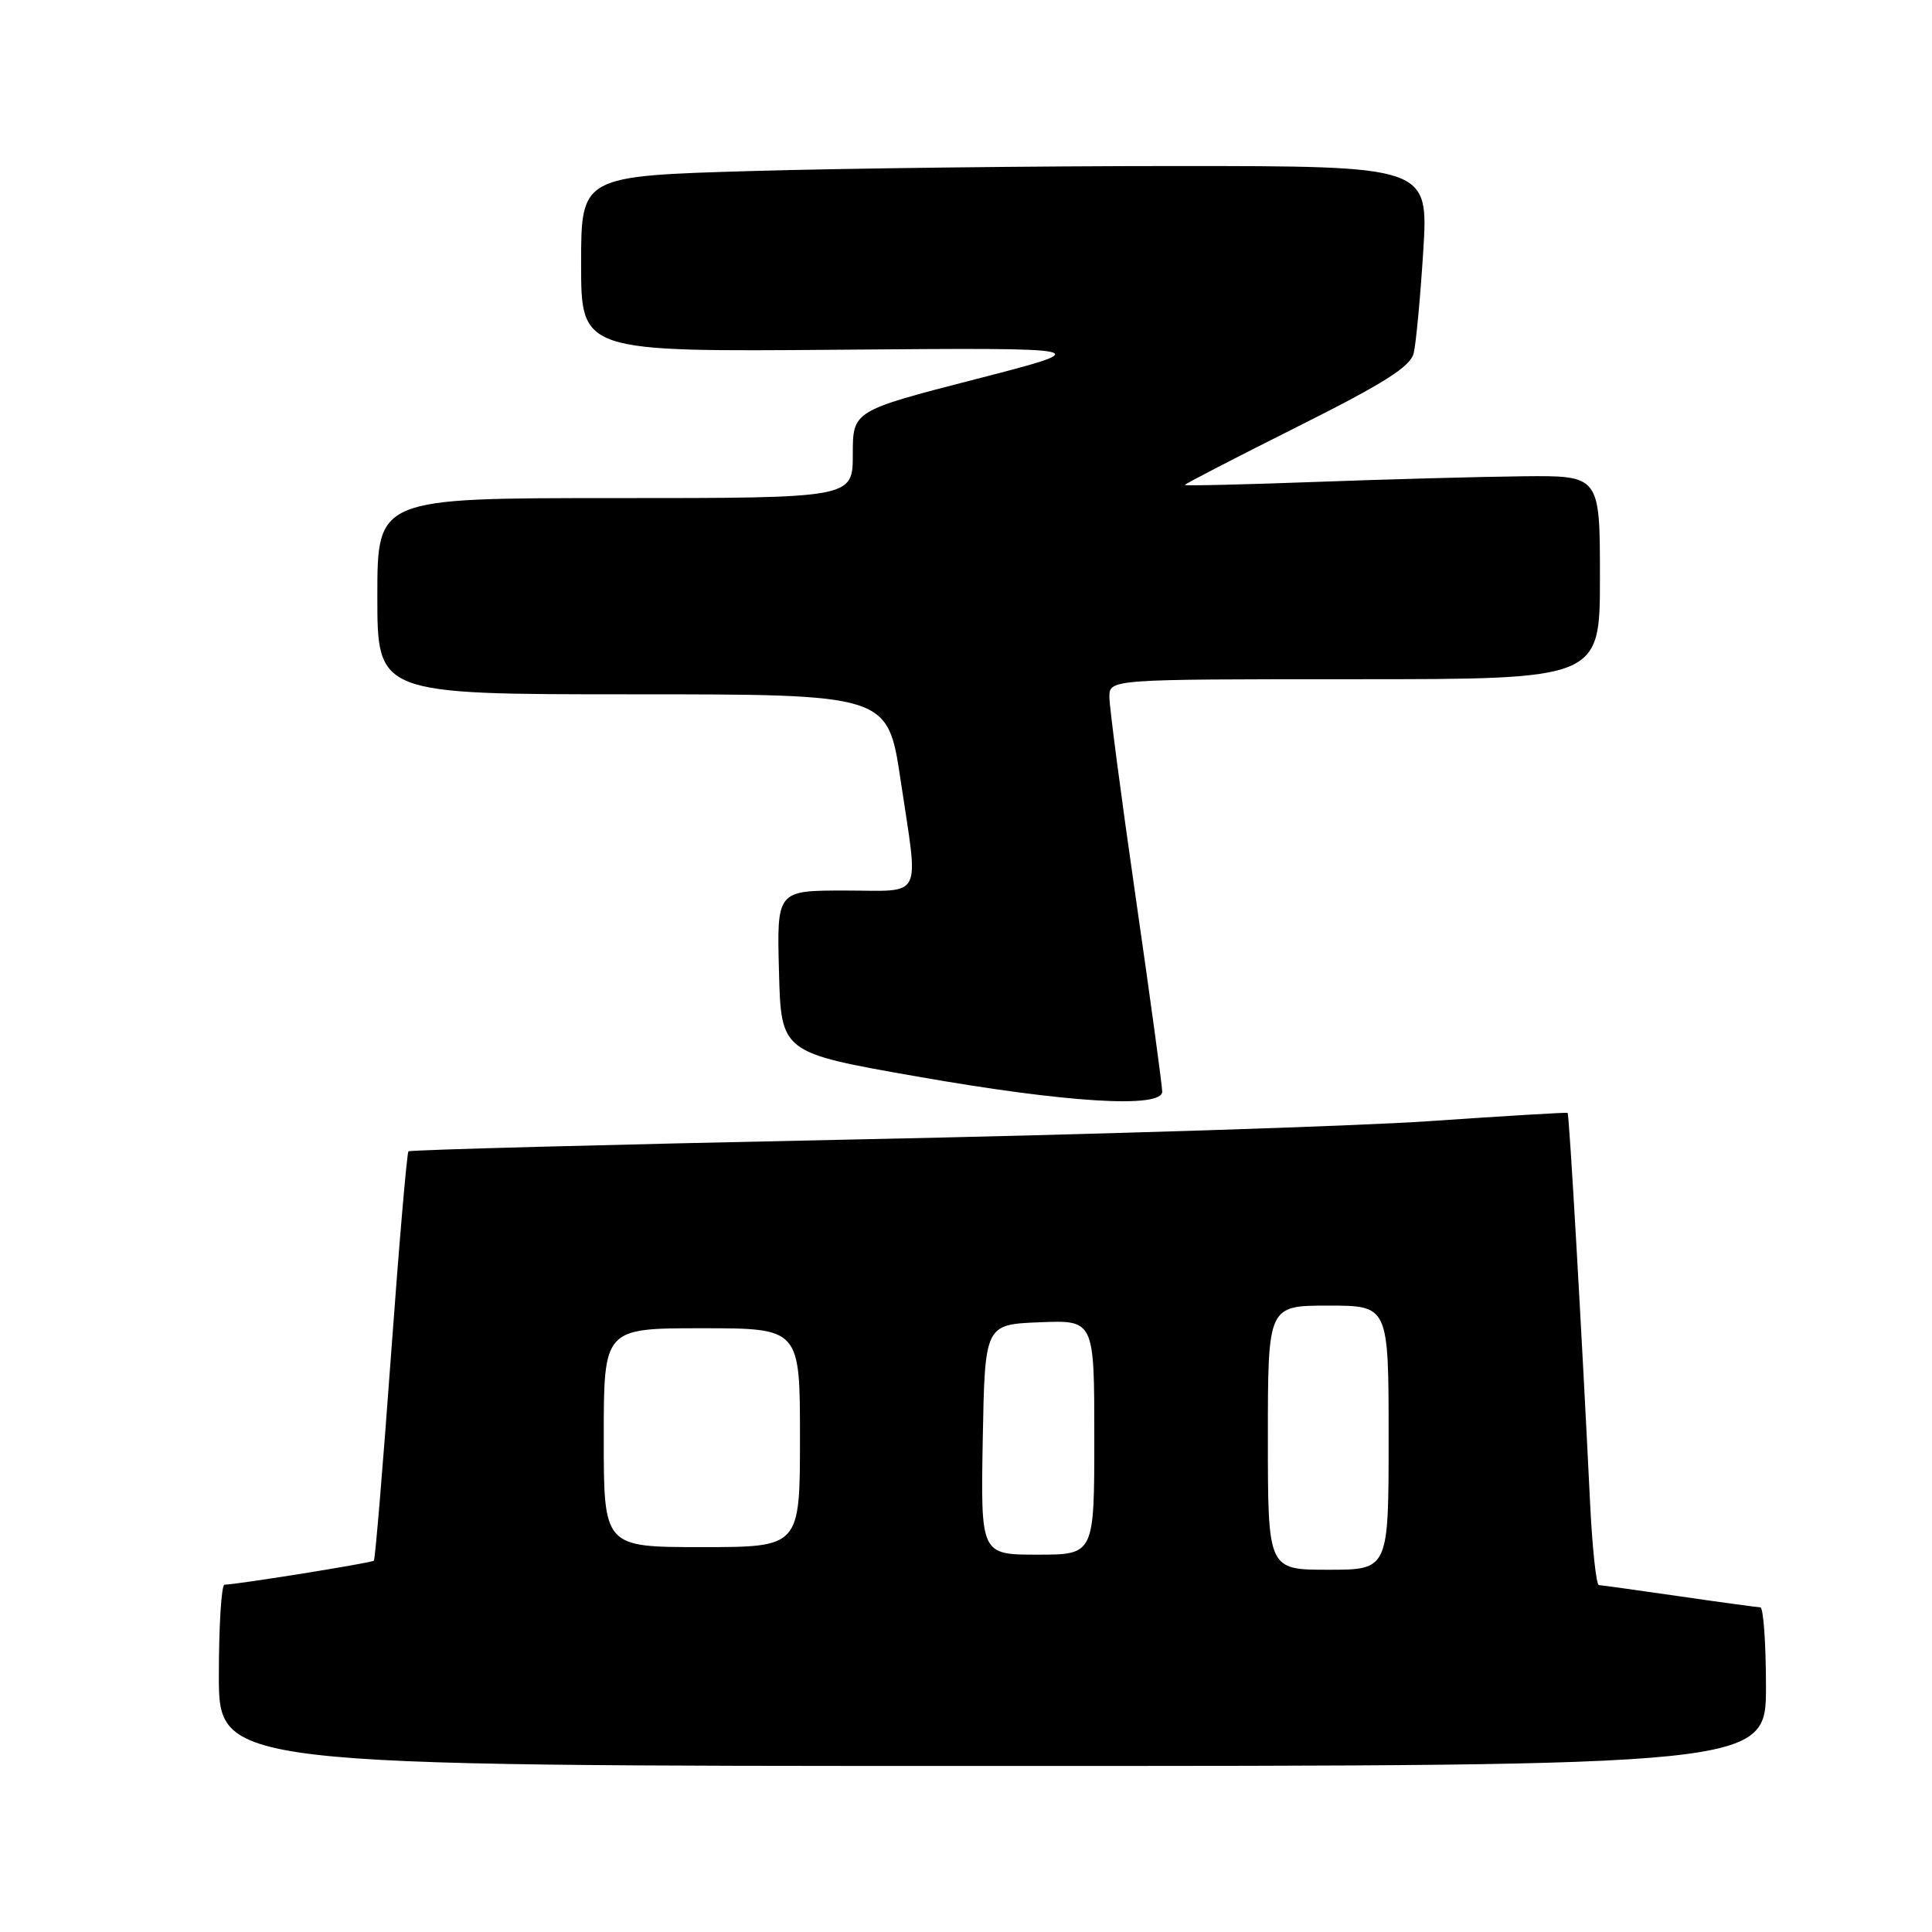 <?xml version="1.0" encoding="UTF-8" standalone="no"?>
<!DOCTYPE svg PUBLIC "-//W3C//DTD SVG 1.1//EN" "http://www.w3.org/Graphics/SVG/1.1/DTD/svg11.dtd" >
<svg xmlns="http://www.w3.org/2000/svg" xmlns:xlink="http://www.w3.org/1999/xlink" version="1.1" viewBox="0 0 256 256">
 <g >
 <path fill="currentColor"
d=" M 234.00 223.50 C 234.00 217.72 233.66 212.99 233.25 212.98 C 232.84 212.97 228.00 212.31 222.50 211.51 C 217.00 210.72 212.21 210.05 211.86 210.03 C 211.51 210.01 210.99 205.16 210.70 199.25 C 209.60 176.60 207.93 147.60 207.72 147.46 C 207.60 147.38 199.40 147.87 189.50 148.55 C 179.60 149.23 145.18 150.33 113.00 150.99 C 80.83 151.66 54.33 152.36 54.12 152.56 C 53.92 152.76 52.87 164.97 51.80 179.70 C 50.73 194.43 49.71 206.62 49.54 206.80 C 49.25 207.09 31.51 209.94 29.75 209.98 C 29.34 209.99 29.00 215.40 29.00 222.00 C 29.00 234.00 29.00 234.00 131.50 234.00 C 234.00 234.00 234.00 234.00 234.00 223.50 Z  M 154.00 144.64 C 154.00 143.89 152.43 132.35 150.50 119.00 C 148.57 105.65 147.00 93.66 147.00 92.36 C 147.00 90.00 147.00 90.00 179.50 90.00 C 212.00 90.00 212.00 90.00 212.00 76.50 C 212.00 63.00 212.00 63.00 201.75 63.11 C 196.11 63.17 183.74 63.51 174.25 63.86 C 164.76 64.21 157.00 64.39 157.00 64.26 C 157.00 64.12 163.70 60.66 171.88 56.56 C 183.41 50.79 186.88 48.59 187.32 46.80 C 187.63 45.54 188.20 39.44 188.59 33.25 C 189.28 22.00 189.28 22.00 155.80 22.00 C 137.39 22.00 112.13 22.30 99.66 22.66 C 77.00 23.32 77.00 23.32 77.00 34.97 C 77.00 46.62 77.00 46.62 111.25 46.34 C 145.50 46.06 145.50 46.06 129.25 50.25 C 113.00 54.44 113.00 54.44 113.00 60.22 C 113.00 66.00 113.00 66.00 81.50 66.00 C 50.00 66.00 50.00 66.00 50.00 79.00 C 50.00 92.00 50.00 92.00 83.82 92.00 C 117.63 92.00 117.63 92.00 119.32 103.27 C 121.74 119.51 122.50 118.00 111.97 118.00 C 102.93 118.00 102.93 118.00 103.22 128.74 C 103.50 139.48 103.50 139.48 121.50 142.64 C 141.34 146.13 154.00 146.90 154.00 144.64 Z  M 168.00 190.50 C 168.00 173.00 168.00 173.00 176.00 173.00 C 184.00 173.00 184.00 173.00 184.00 190.50 C 184.00 208.00 184.00 208.00 176.00 208.00 C 168.00 208.00 168.00 208.00 168.00 190.50 Z  M 130.22 190.75 C 130.50 175.50 130.50 175.50 137.75 175.21 C 145.00 174.91 145.00 174.91 145.00 190.46 C 145.00 206.00 145.00 206.00 137.47 206.00 C 129.95 206.00 129.95 206.00 130.22 190.75 Z  M 80.00 190.50 C 80.00 176.00 80.00 176.00 93.00 176.00 C 106.00 176.00 106.00 176.00 106.00 190.50 C 106.00 205.00 106.00 205.00 93.00 205.00 C 80.00 205.00 80.00 205.00 80.00 190.50 Z "/>
</g>
</svg>